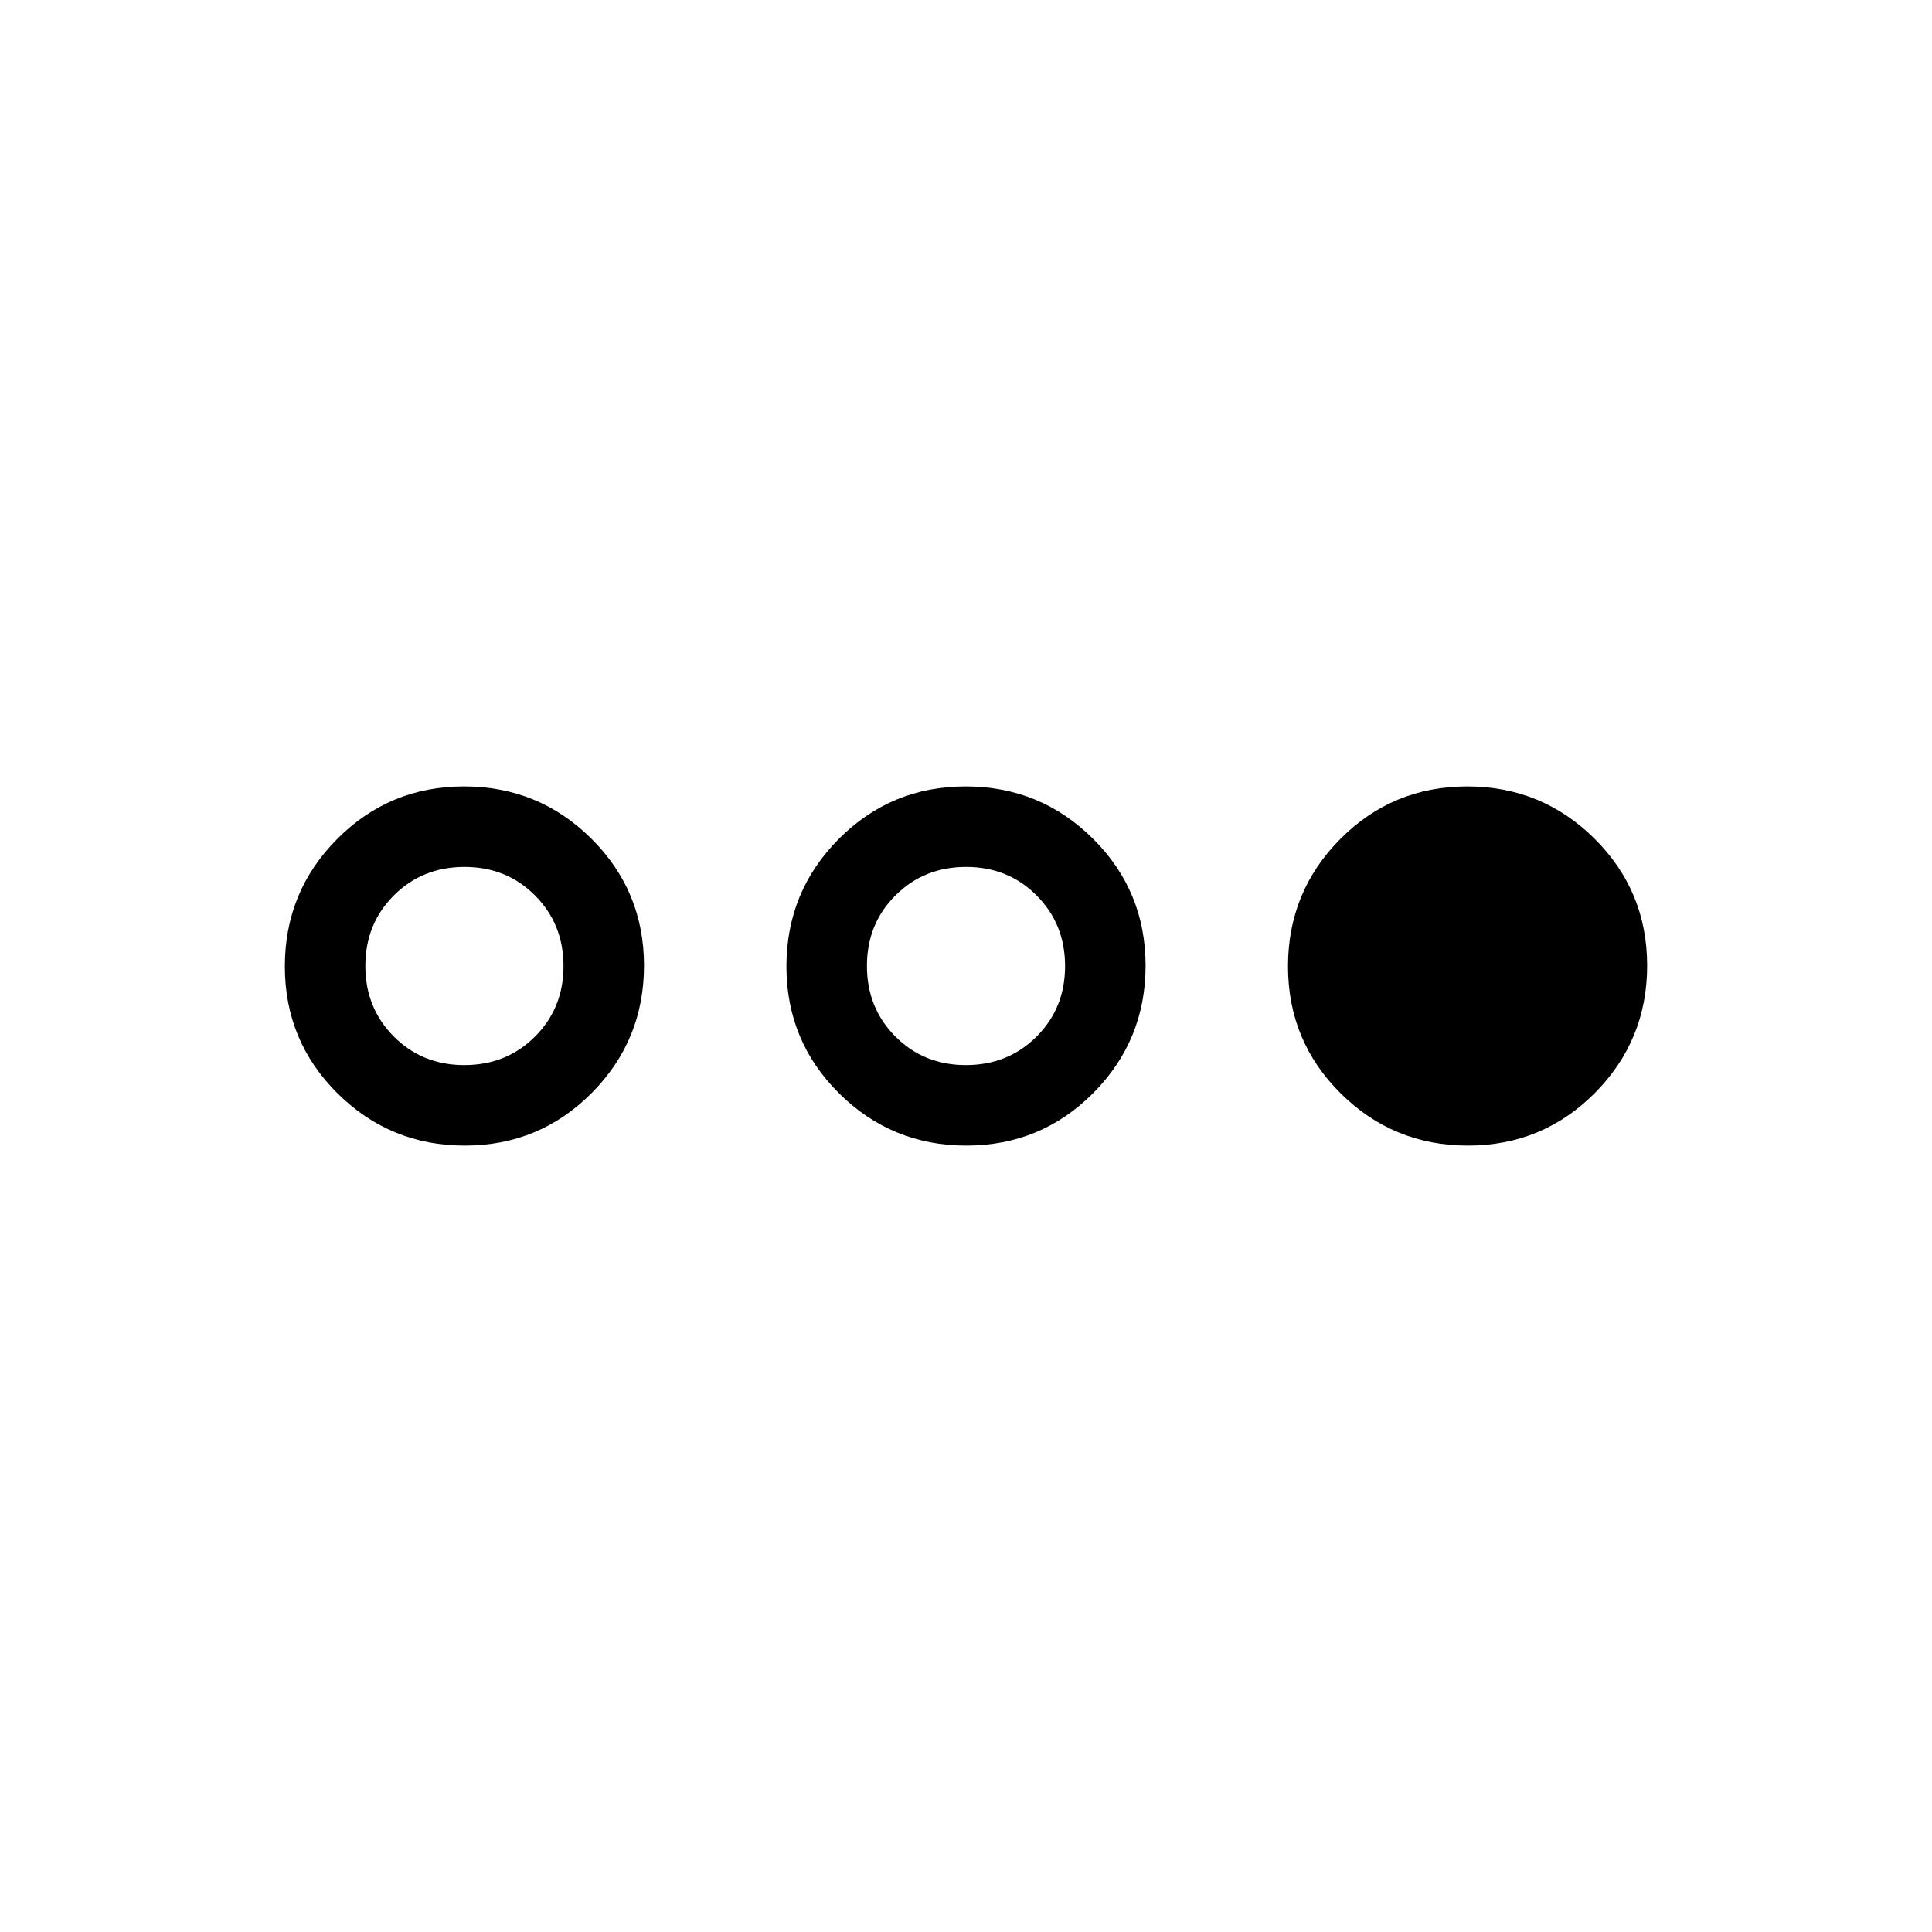 <svg viewBox="0 -960 960 960"><path d="M230.95-390.77q-37.1 0-63.26-25.97-26.15-25.97-26.15-63.08 0-37.1 25.97-63.26 25.97-26.15 63.08-26.15 37.1 0 63.26 25.97Q320-517.29 320-480.18q0 37.1-25.97 63.26-25.98 26.15-63.08 26.15Zm-.23-40q20.9 0 35.09-14.14Q280-459.05 280-479.95t-14.14-35.09q-14.14-14.19-35.04-14.19t-35.09 14.14q-14.19 14.14-14.19 35.04t14.14 35.09q14.13 14.19 35.04 14.19Zm249.46 40q-37.1 0-63.26-25.97-26.15-25.97-26.15-63.08 0-37.1 25.97-63.26 25.97-26.15 63.08-26.15 37.1 0 63.26 25.97 26.15 25.97 26.15 63.08 0 37.1-25.97 63.26-25.97 26.15-63.08 26.15Zm-.23-40q20.9 0 35.09-14.14 14.19-14.14 14.19-35.04t-14.14-35.09q-14.14-14.19-35.04-14.19t-35.09 14.14q-14.19 14.14-14.19 35.04t14.14 35.09q14.14 14.19 35.04 14.19Zm249.46 40q-37.1 0-63.26-25.97Q640-442.71 640-479.82q0-37.1 25.97-63.26 25.98-26.15 63.08-26.15 37.1 0 63.26 25.97 26.15 25.97 26.15 63.08 0 37.1-25.97 63.26-25.97 26.15-63.08 26.15Z"/></svg>